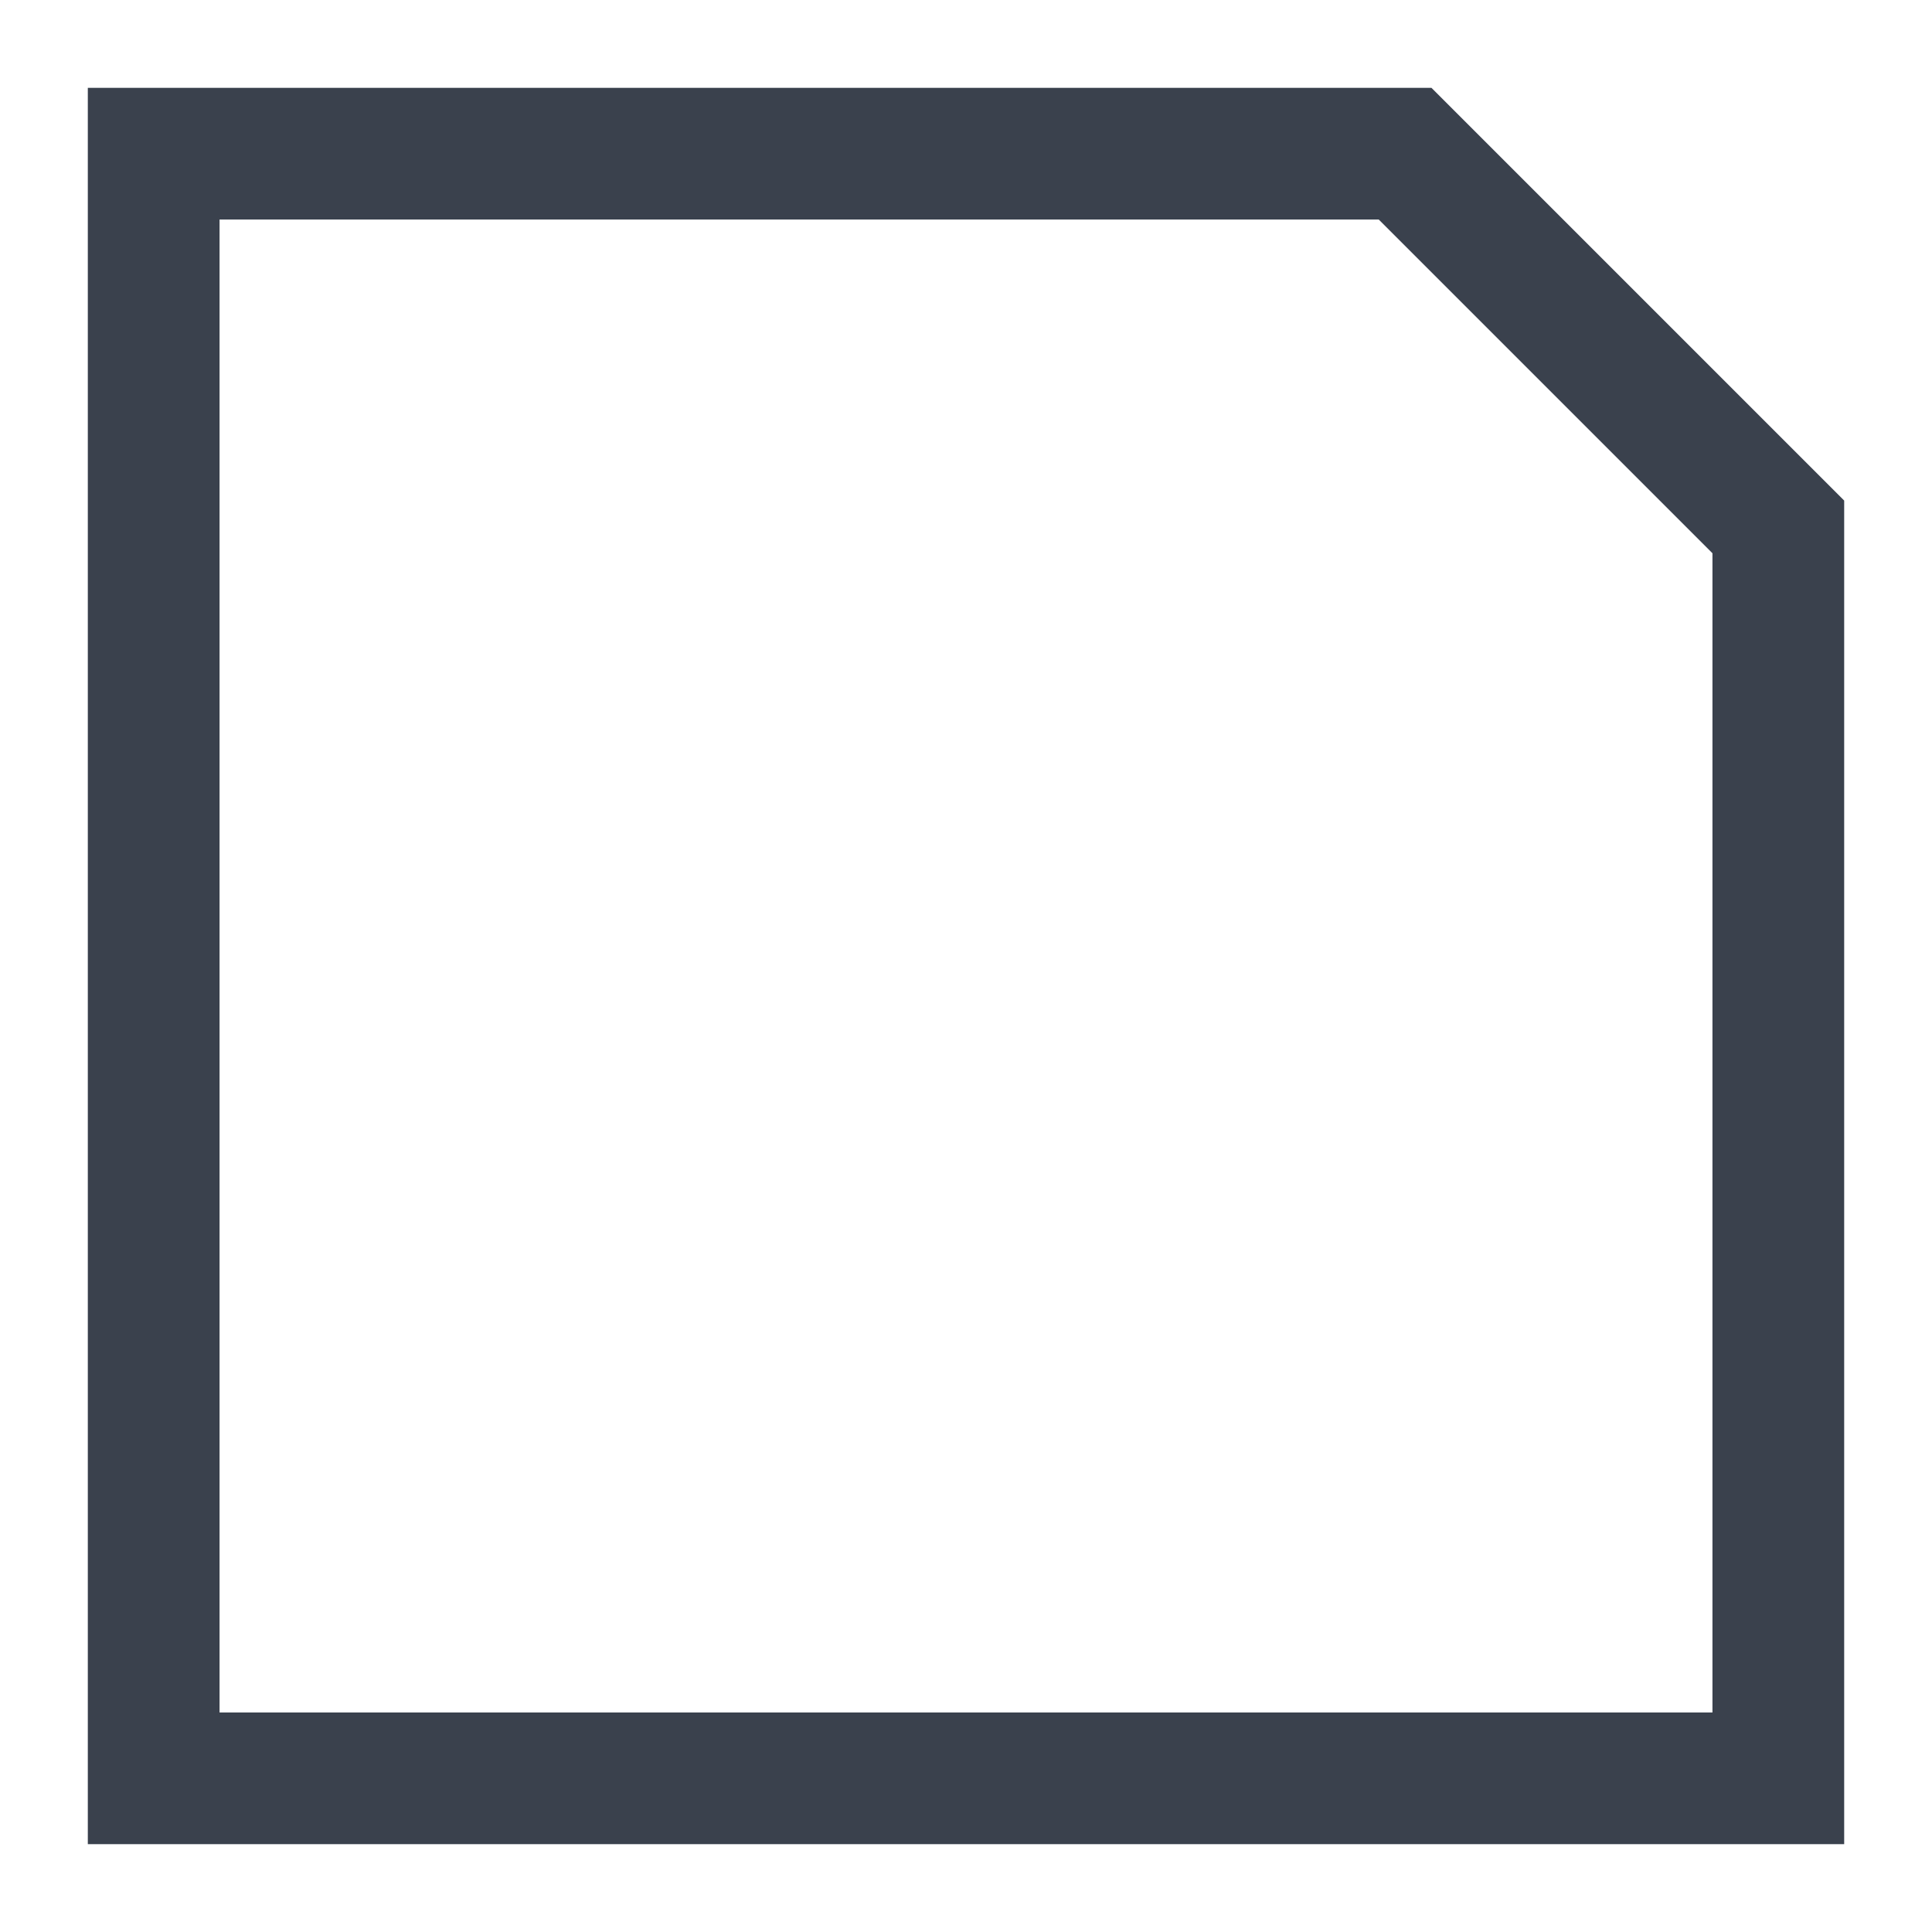 <?xml version="1.0" encoding="utf-8"?>
<!-- Generator: Adobe Illustrator 22.0.1, SVG Export Plug-In . SVG Version: 6.00 Build 0)  -->
<svg version="1.1" xmlns="http://www.w3.org/2000/svg" xmlns:xlink="http://www.w3.org/1999/xlink" x="0px" y="0px"
	 viewBox="0 0 22 22" enable-background="new 0 0 22 22" xml:space="preserve">
<g id="Insert_Below_x0D_Selected_Row">
</g>
<g id="Insert_Above_x0D__Selected_Row">
</g>
<g id="Tool">
</g>
<g id="Day_Off_Range">
</g>
<g id="Inport">
</g>
<g id="Inbox">
</g>
<g id="Discount">
</g>
<g id="Suitability">
</g>
<g id="Day_Off">
</g>
<g id="Day_off_Balance">
</g>
<g id="Reassign_User">
</g>
<g id="User_Managment">
</g>
<g id="Role_Managment">
</g>
<g id="Basket">
</g>
<g id="Planing_View">
</g>
<g id="Tag">
</g>
<g id="Ops_Locaiton">
</g>
<g id="Exchange">
</g>
<g id="Pie_Chart">
</g>
<g id="Travel">
</g>
<g id="Availablity">
</g>
<g id="Corner_Grip">
</g>
<g id="Bar_Chart">
</g>
<g id="Offline">
</g>
<g id="Online">
</g>
<g id="Global">
</g>
<g id="Arrow_Left">
</g>
<g id="Arrow_Right">
</g>
<g id="Arrow_Up">
</g>
<g id="Arrow_Down">
</g>
<g id="Dasktop">
</g>
<g id="Laptop">
</g>
<g id="Tablet">
</g>
<g id="Mobile">
</g>
<g id="Pack">
</g>
<g id="Unpack">
</g>
<g id="Sign_Off">
</g>
<g id="Link">
</g>
<g id="Hole_Section">
</g>
<g id="Export">
</g>
<g id="Column_x0D_Chooser">
</g>
<g id="Quadrant">
</g>
<g id="Utilization">
</g>
<g id="Loading_Limit">
</g>
<g id="Duration">
</g>
<g id="Order">
</g>
<g id="Mobilization">
</g>
<g id="Transportation_x0D_Required">
</g>
<g id="Transportation_x0D_not_required">
</g>
<g id="Transportation_x0D_Customer">
</g>
<g id="Transportation_x0D_SLB">
</g>
<g id="Transportation">
</g>
<g id="Ocean_Rig">
</g>
<g id="Bit">
</g>
<g id="Crude">
</g>
<g id="Competency">
</g>
<g id="User_Add">
</g>
<g id="User_Delete">
</g>
<g id="User_Badge">
</g>
<g id="Crew_Template">
</g>
<g id="Crew">
</g>
<g id="User_Engg">
</g>
<g id="User_Sales">
</g>
<g id="Engg_Drawing">
</g>
<g id="Ticket">
</g>
<g id="Quote">
</g>
<g id="PDF">
</g>
<g id="Document_x0D_Download">
</g>
<g id="Reject_x0D__Document_Job">
</g>
<g id="Approve_Document_Job">
</g>
<g id="Hierarchy">
</g>
<g id="Admin">
</g>
<g id="Block">
</g>
<g id="Bank_Document">
	<g id="document" transform="translate(138, 238)">
		<path id="Shape_320_" fill="#3A414D" d="M-121.7-237H-137v20h20v-15.3L-121.7-237z M-118.5-218.5h-17v-17h13.2l3.8,3.8V-218.5z"/>
	</g>
</g>
<g id="Home">
</g>
<g id="Scheduler">
</g>
<g id="Zoom_Out">
</g>
<g id="Zoom_In">
</g>
<g id="Group">
</g>
<g id="Comment_Selected">
</g>
<g id="Comment">
</g>
<g id="Grip">
</g>
<g id="Favorite_Selected">
</g>
<g id="Favorite">
</g>
<g id="wellbore_x0D_geometry">
</g>
<g id="Drilling_Fluid">
</g>
<g id="Mud_Test">
</g>
<g id="QHSE_x2F_Safety">
</g>
<g id="Survey">
</g>
<g id="Shallow_Hole_Test">
</g>
<g id="LOGS">
</g>
<g id="Bha_Stroke">
</g>
<g id="Interpretation">
</g>
<g id="Wave_Plot">
</g>
<g id="Polar_Plot">
</g>
<g id="LOG">
</g>
<g id="Focal_Point">
</g>
<g id="Edge_Log">
</g>
<g id="More">
</g>
<g id="Hamburger">
</g>
<g id="Title_Text">
</g>
</svg>
